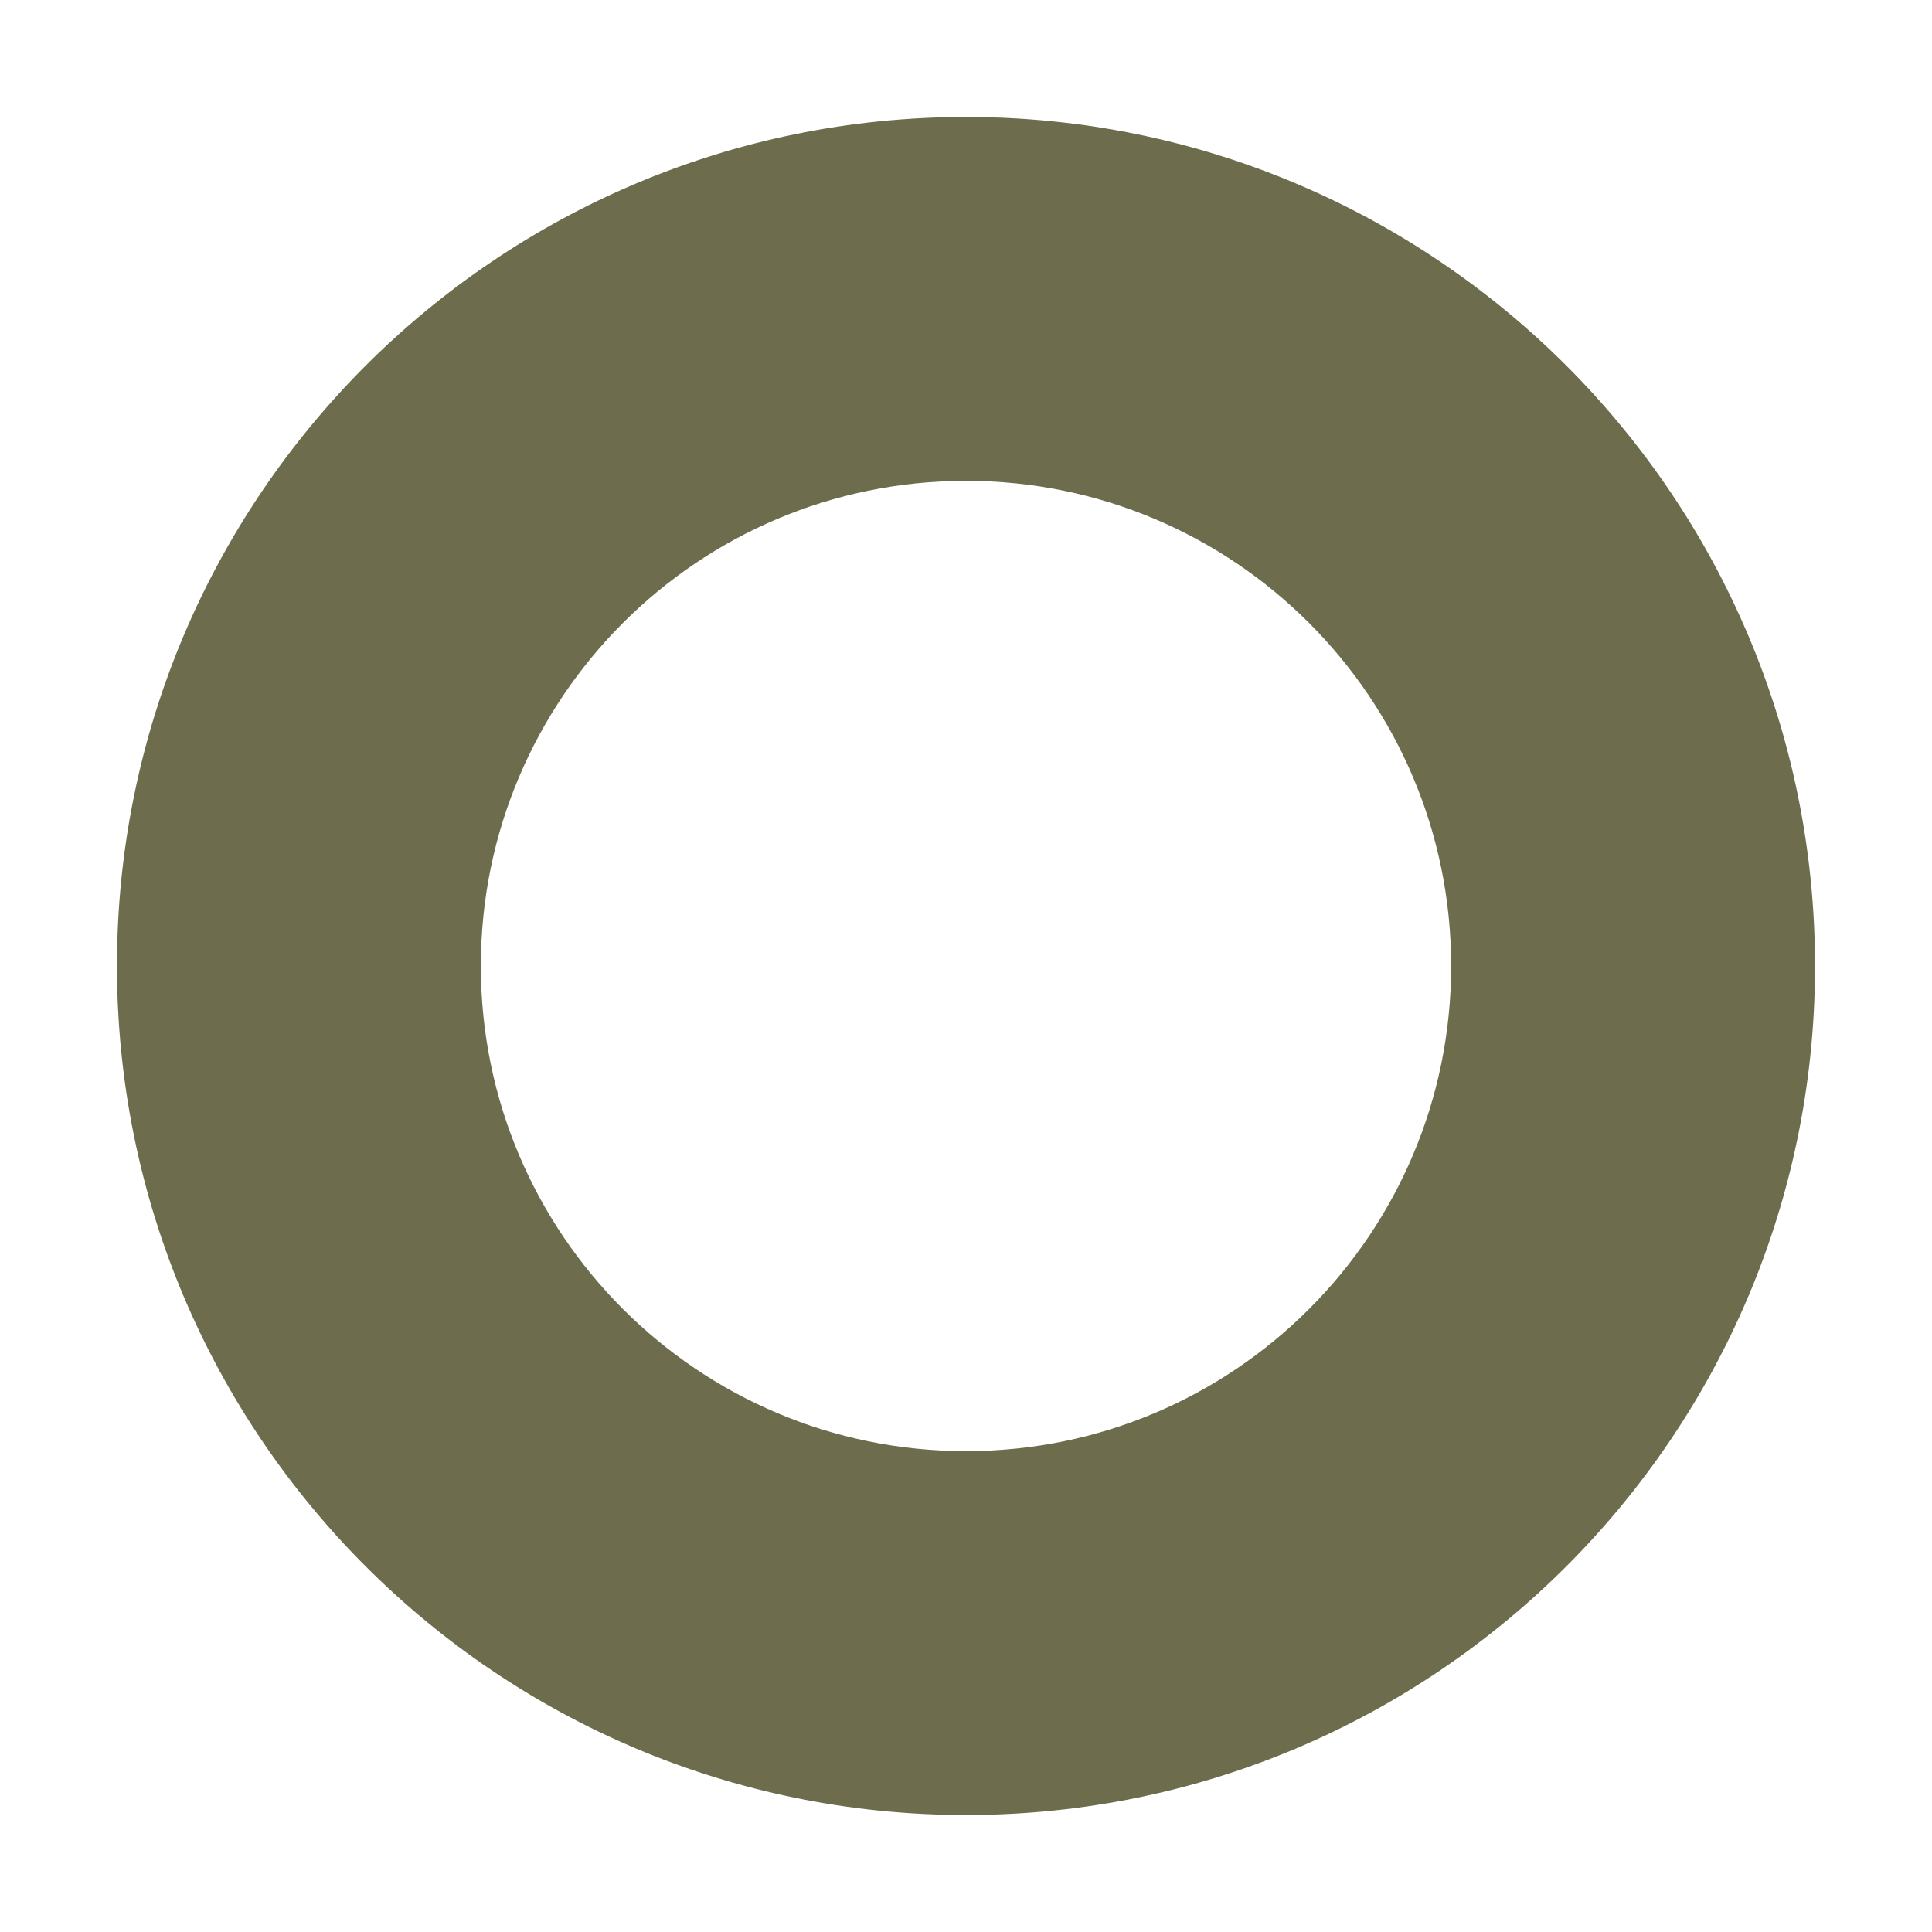 <?xml version="1.0" encoding="utf-8"?>
<!-- Generator: Adobe Illustrator 17.0.0, SVG Export Plug-In . SVG Version: 6.00 Build 0)  -->
<!DOCTYPE svg PUBLIC "-//W3C//DTD SVG 1.1//EN" "http://www.w3.org/Graphics/SVG/1.1/DTD/svg11.dtd">
<svg version="1.1" id="Layer_1" xmlns="http://www.w3.org/2000/svg" xmlns:xlink="http://www.w3.org/1999/xlink" x="0px" y="0px"
	 width="512px" height="512px" viewBox="0 0 512 512" enable-background="new 0 0 512 512" xml:space="preserve">
<path fill="#6D6D4E" d="M256,31C131.74,31,31,131.74,31,256s100.74,225,225,225s225-100.74,225-225S380.26,31,256,31z M256,384.57
	c-71.01,0-128.57-57.56-128.57-128.57S184.99,127.43,256,127.43S384.57,184.99,384.57,256S327.01,384.57,256,384.57z"/>
</svg>
